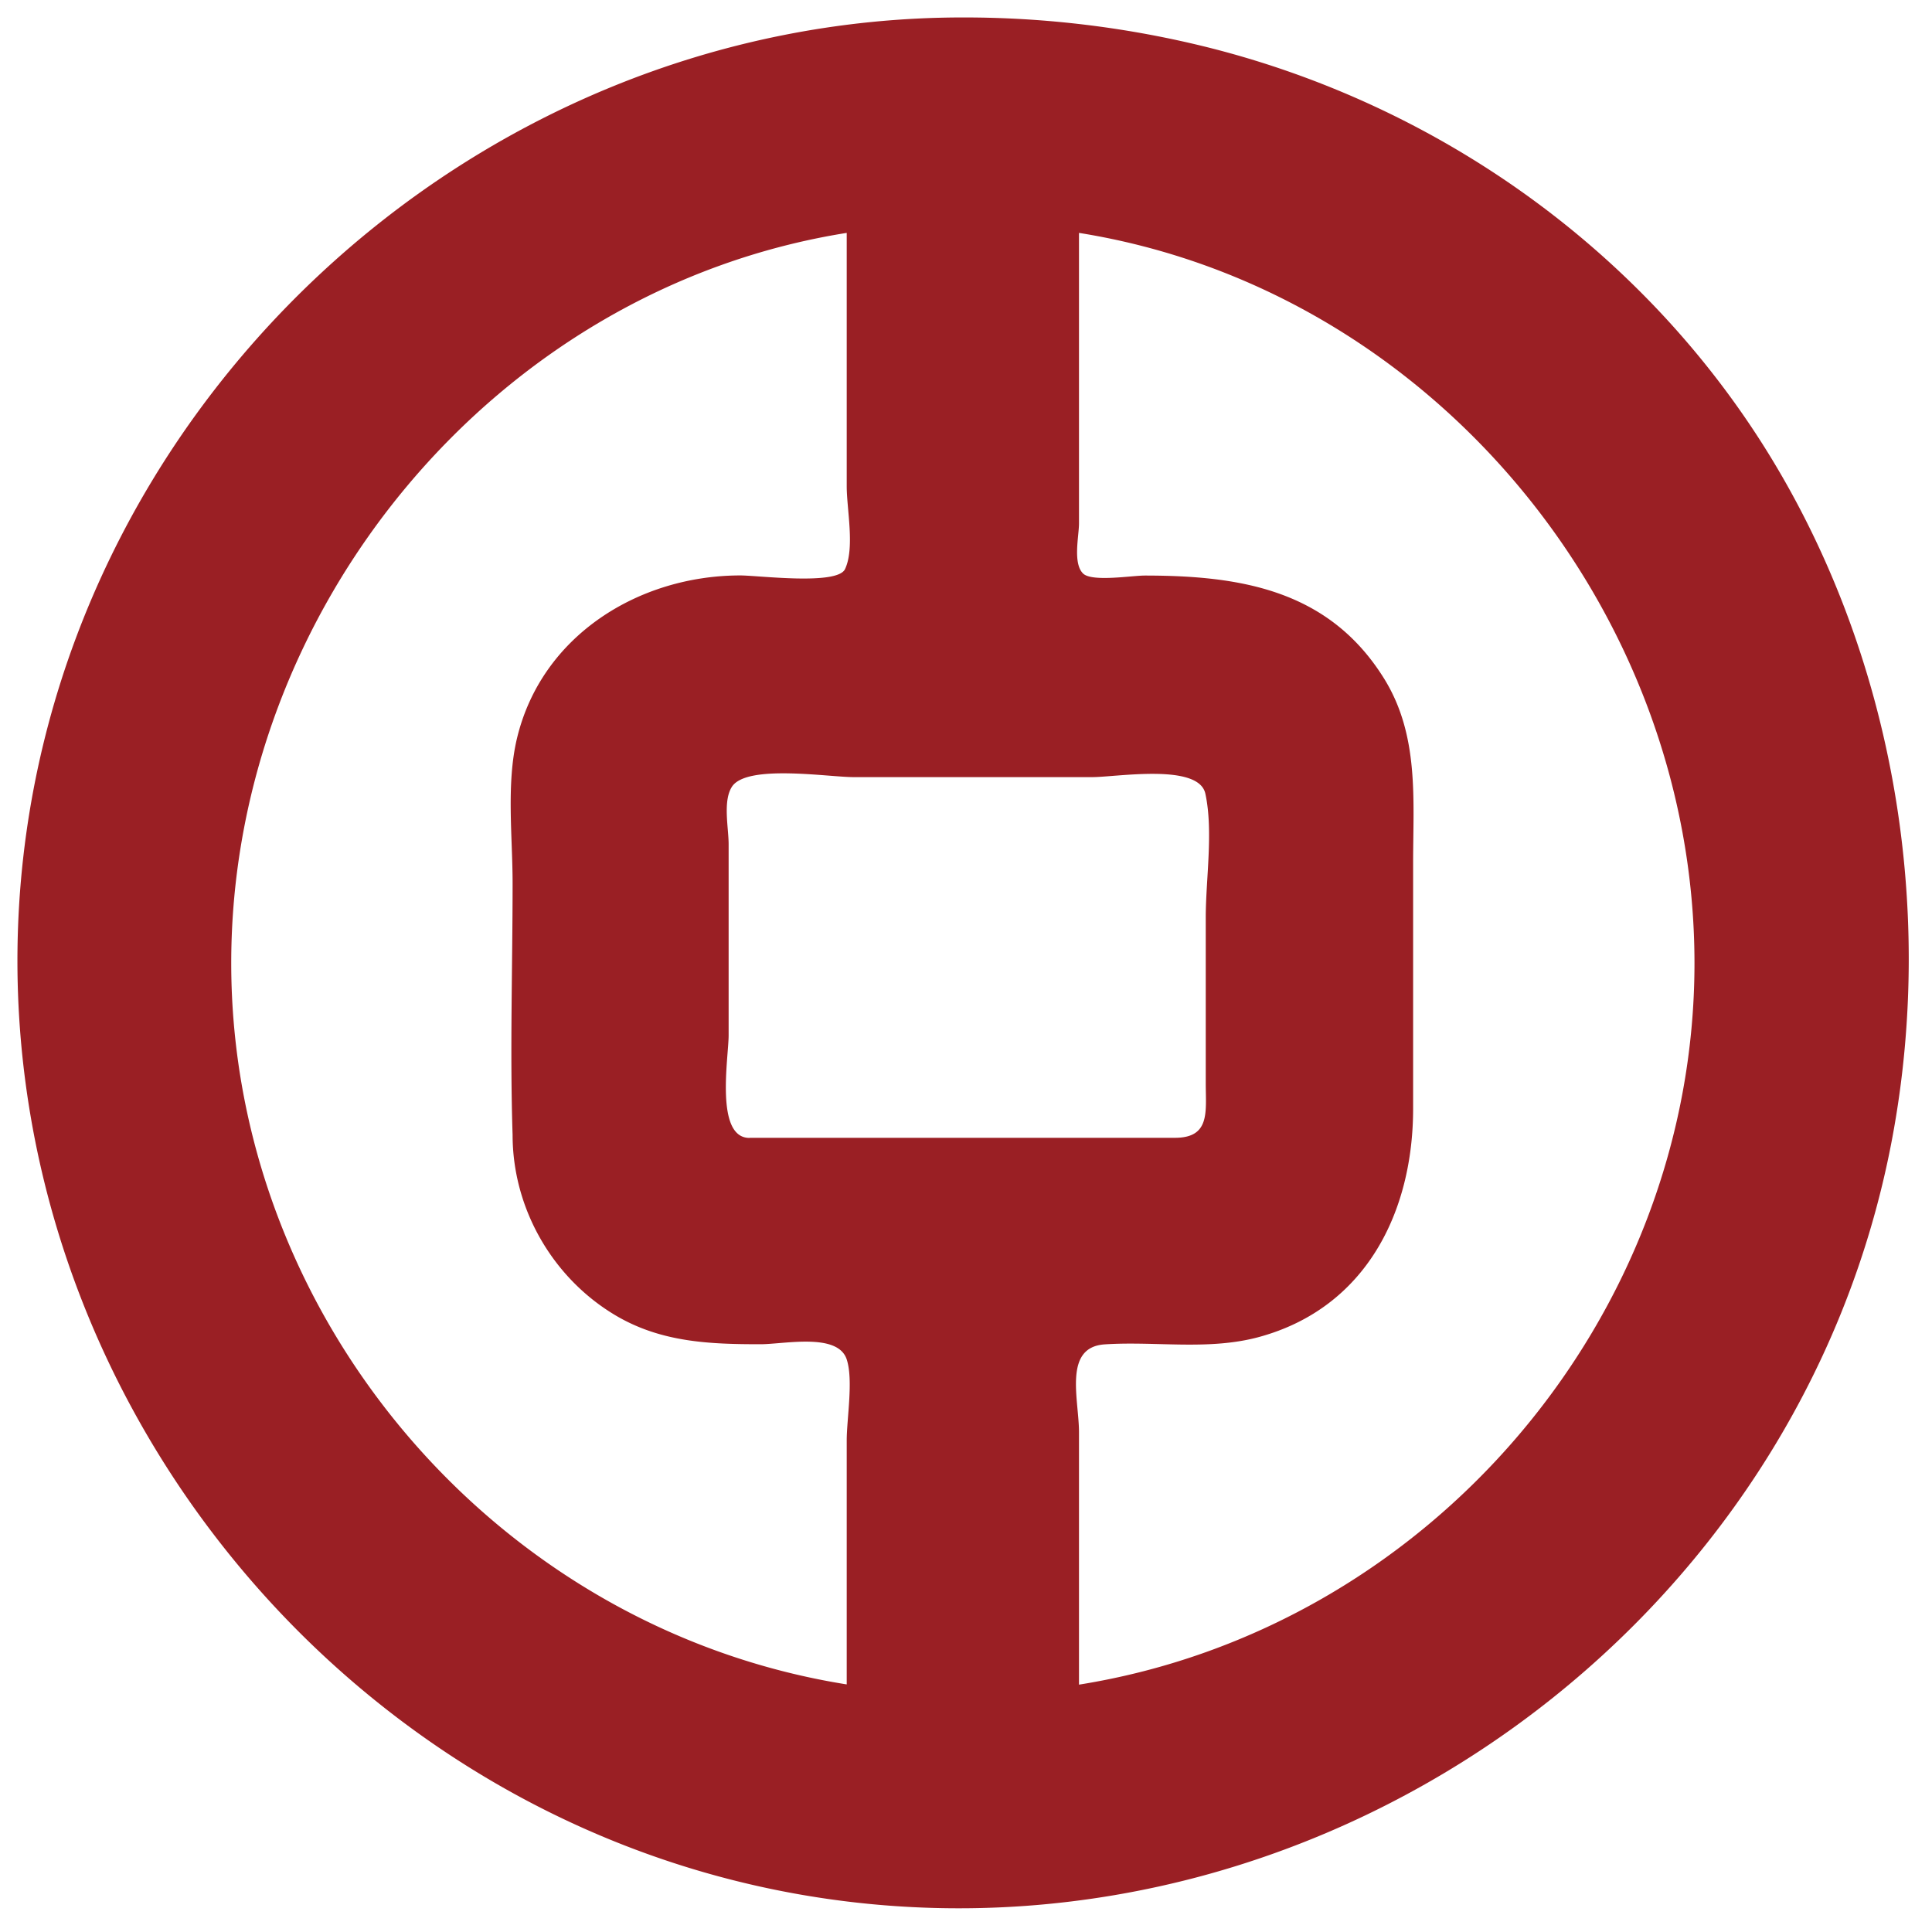 <?xml version="1.0" standalone="no"?><!DOCTYPE svg PUBLIC "-//W3C//DTD SVG 1.1//EN" "http://www.w3.org/Graphics/SVG/1.1/DTD/svg11.dtd"><svg t="1547620240401" class="icon" style="" viewBox="0 0 1024 1024" version="1.1" xmlns="http://www.w3.org/2000/svg" p-id="3480" xmlns:xlink="http://www.w3.org/1999/xlink" width="200" height="200"><defs><style type="text/css"></style></defs><path d="M571.89 892.832v-133.668c0-17.471-8.547-45.247 13.763-46.63 27.274-1.76 55.051 3.394 81.885-3.959 56.496-15.522 81.445-66.237 81.445-120.974V457.326c0-33.558 3.268-67.243-15.145-97.282-29.222-47.384-76.292-54.988-127.07-54.988-6.787 0-27.4 3.394-32.49-0.88-5.844-5.216-2.388-20.047-2.388-26.771v-153.967c186.457 29.788 326.221 199.277 326.221 387.054 0 187.902-140.644 352.741-326.221 382.403z m-174.642-289.709c-18.476 0-11.06-42.734-11.06-54.36V447.46c0-8.798-3.205-23.126 1.885-30.668 8.17-11.815 50.966-4.902 64.352-4.902h126.504c12.883 0 56.559-7.541 59.953 8.861 4.273 19.859 0.189 45.247 0.189 65.609v87.793c0 15.082 2.514 28.908-16.339 28.908h-225.483z m-274.689-92.694c0-187.714 139.701-357.329 326.221-386.991v134.297c0 12.192 4.399 32.804-0.943 43.991-4.336 8.61-45.876 3.268-55.428 3.268-53.668 0-105.452 31.736-118.46 86.598-5.656 24.006-2.262 51.846-2.262 76.481 0 44.368-1.445 89.049 0 133.48 0 39.089 21.304 76.041 54.925 95.836 24.006 14.077 49.521 15.082 76.418 15.082 12.632 0 41.037-6.284 45.75 8.044 3.582 10.935 0 31.422 0 43.048v129.206c-185.577-29.536-326.221-194.438-326.221-382.34zM510.303 9.251c-260.864 0-483.77 208.892-500.109 469.442-16.276 260.55 177.973 496.464 437.329 528.955 259.041 32.427 506.834-146.865 555.286-403.77 23.629-125.373-0.189-260.801-68.751-368.703-66.614-104.697-172.946-179.481-292.914-209.835A533.605 533.605 0 0 0 510.366 9.251z" fill="#9A1F24" p-id="3481"></path></svg>